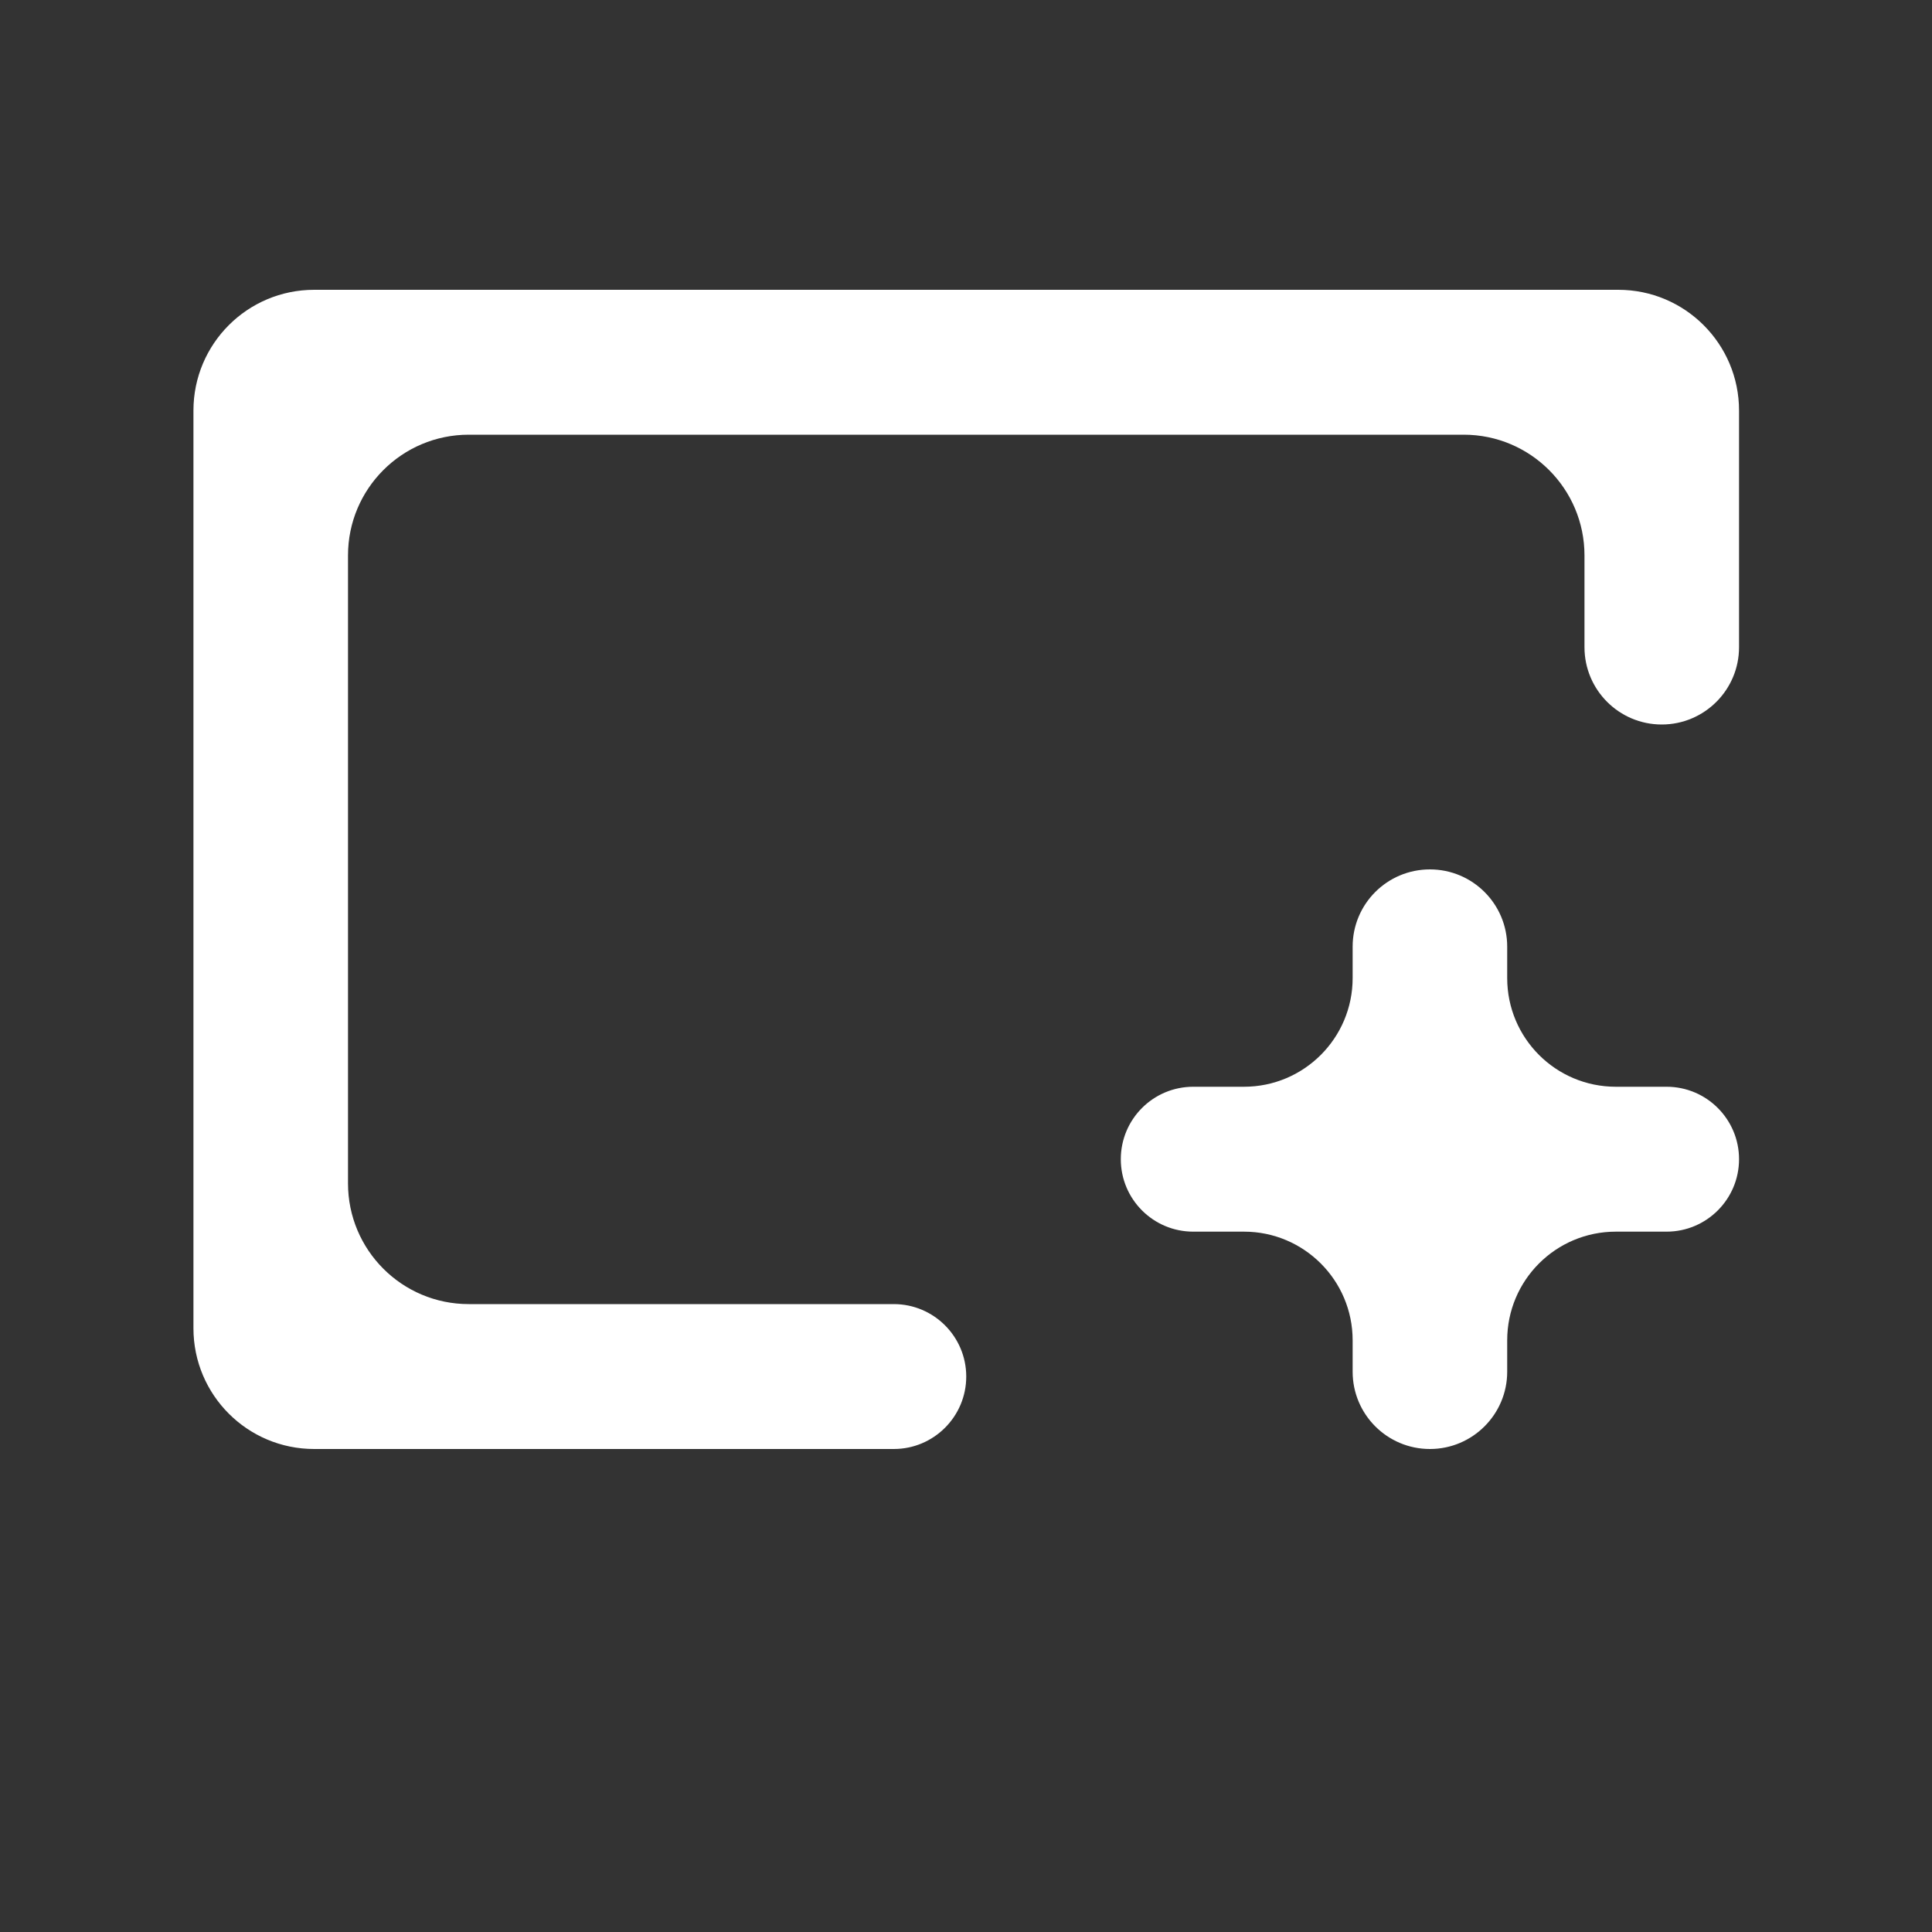 <svg width="16" height="16" viewBox="0 0 16 16" fill="none" xmlns="http://www.w3.org/2000/svg">
<rect x="0" y="0" width="16" height="16" fill="#333333" stroke="none"/>
<path d="M14.402 3.4C14.402 2.848 13.954 2.4 13.402 2.4H2.602C2.049 2.4 1.602 2.848 1.602 3.4V11C1.602 11.552 2.049 12 2.602 12H7.402C7.733 12 8.002 11.731 8.002 11.4C8.002 11.069 7.733 10.8 7.402 10.8H3.882C3.329 10.8 2.882 10.352 2.882 9.8V4.6C2.882 4.048 3.329 3.6 3.882 3.6H12.122C12.674 3.6 13.122 4.048 13.122 4.6V5.36C13.122 5.713 13.408 6 13.762 6C14.115 6 14.402 5.713 14.402 5.36V3.4ZM12.482 11.1C12.482 10.603 12.884 10.2 13.382 10.2H13.802C14.133 10.2 14.402 9.931 14.402 9.6C14.402 9.269 14.133 9 13.802 9H13.382C12.884 9 12.482 8.597 12.482 8.1V7.84C12.482 7.486 12.195 7.2 11.842 7.2C11.488 7.2 11.202 7.486 11.202 7.84V8.1C11.202 8.597 10.799 9 10.302 9H9.882C9.55 9 9.282 9.269 9.282 9.6C9.282 9.931 9.55 10.2 9.882 10.2H10.302C10.799 10.2 11.202 10.603 11.202 11.1V11.36C11.202 11.713 11.488 12 11.842 12C12.195 12 12.482 11.713 12.482 11.36V11.1Z" fill="white"/>
</svg>
